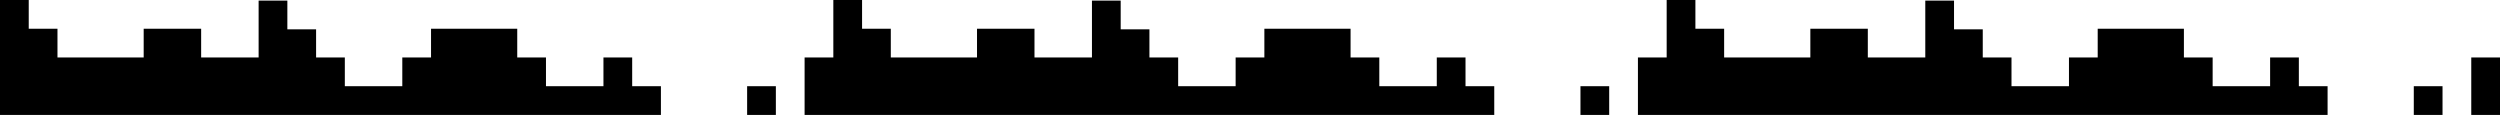 <svg xmlns="http://www.w3.org/2000/svg" width="4350" viewBox="0 0 4350 200" fill="none" class="divider_main_svg"><path d="M0 0H50V50H100V100H250V50H350V100H450V1H500V51H550V100H600V150H700V100H750V50H900V100H950V150H1050V100H1100V150H1150V200H0V0Z" fill="currentColor"></path><path d="M1450 0H1500V50H1550V100H1700V50H1800V100H1900V1H1950V51H2000V100H2050V150H2150V100H2200V50H2350V100H2400V150H2500V100H2550V150H2600V200H1400V100H1450V0Z" fill="currentColor"></path><path d="M2950 0H2900V100H2850V200H4050V150H4000V100H3950V150H3850V100H3800V50H3650V100H3600V150H3500V100H3450V51H3400V1H3350V100H3250V50H3150V100H3000V50H2950V0Z" fill="currentColor"></path><path d="M1300 150H1350V200H1300V150Z" fill="currentColor"></path><path d="M2800 150H2750V200H2800V150Z" fill="currentColor"></path><path d="M4200 150H4250V200H4200V150Z" fill="currentColor"></path><path d="M4300 200H4350V100H4300V200Z" fill="currentColor"></path></svg>
